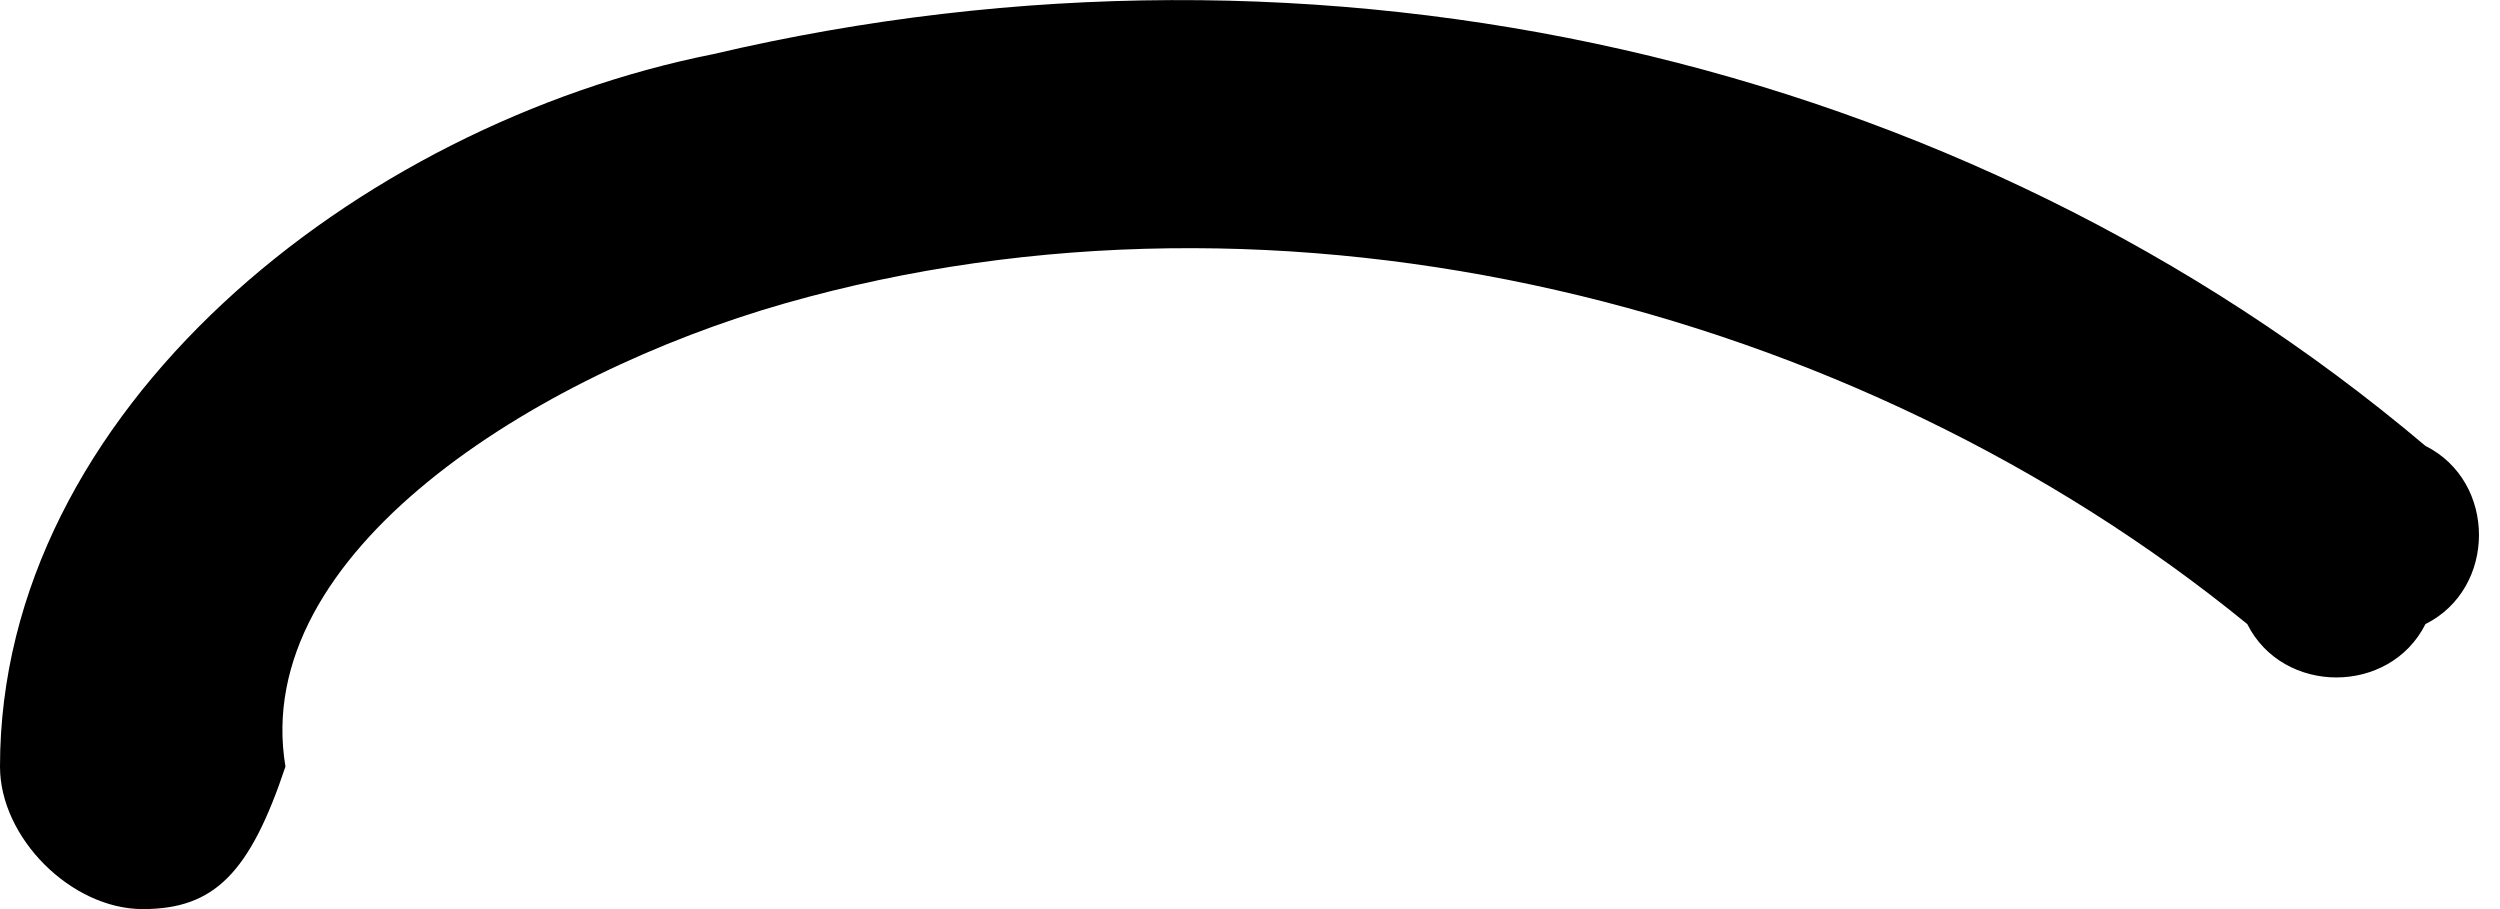 <svg width="11" height="4" viewBox="0 0 11 4" fill="none" xmlns="http://www.w3.org/2000/svg">
<path d="M0.628 4C0.314 4 0 3.687 0 3.373C0 1.805 1.569 0.551 3.139 0.238C5.807 -0.389 8.632 0.238 10.672 1.962C10.986 2.119 10.986 2.589 10.672 2.746C10.515 3.059 10.045 3.059 9.888 2.746C8.161 1.335 5.65 0.708 3.453 1.335C2.354 1.649 1.099 2.432 1.256 3.373C1.099 3.843 0.942 4 0.628 4Z" fill="black"/>
</svg>
